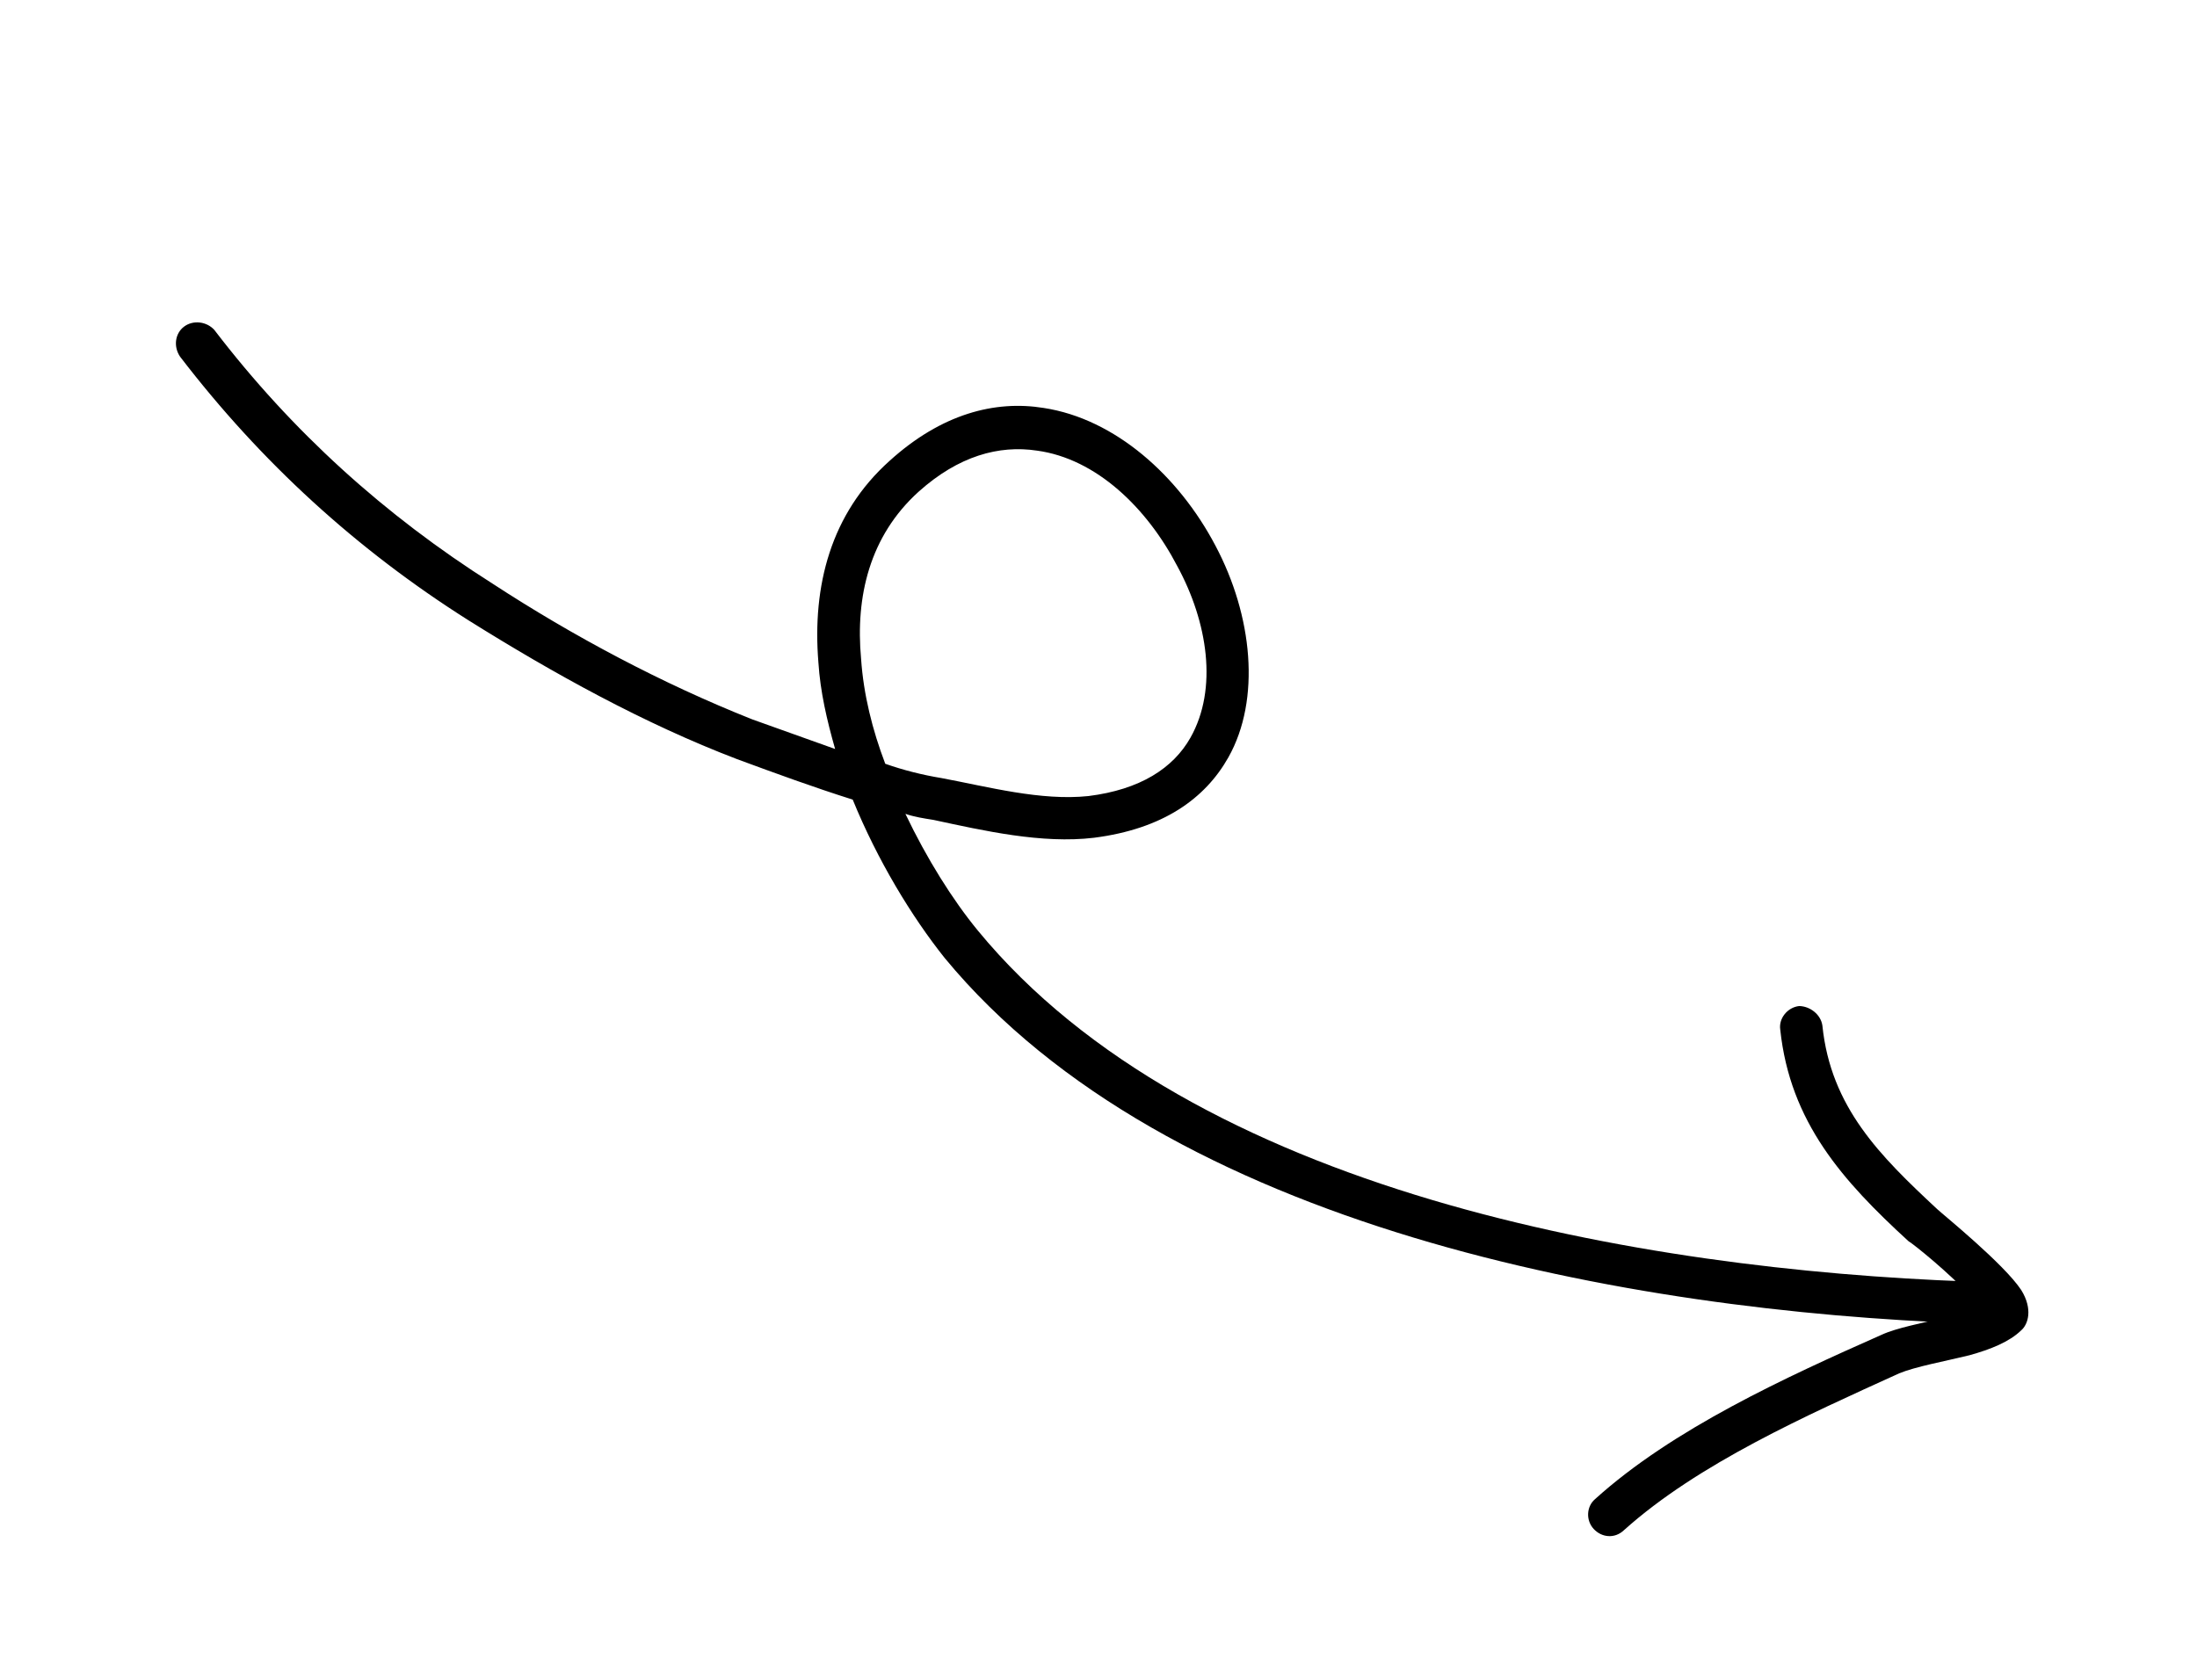 <svg width="136" height="104" viewBox="0 0 136 104" fill="none" xmlns="http://www.w3.org/2000/svg">
<path fill-rule="evenodd" clip-rule="evenodd" d="M56.047 50.387C56.589 50.575 57.184 50.668 57.779 50.761C60.89 51.429 64.491 52.255 67.726 51.867C71.989 51.322 74.598 49.446 76.038 46.894C78.061 43.301 77.542 38.115 75.235 33.776C72.961 29.456 69.025 25.93 64.604 25.257C61.589 24.769 58.285 25.619 55.074 28.526C51.414 31.8 50.275 36.279 50.661 41.013C50.779 42.835 51.184 44.572 51.696 46.372C50.003 45.77 48.294 45.16 46.564 44.537C40.998 42.326 35.496 39.4 30.485 36.131C23.805 31.898 18.073 26.709 13.268 20.427C12.792 19.901 11.96 19.797 11.394 20.222C10.829 20.647 10.728 21.465 11.149 22.085C16.149 28.605 22.084 34.037 29.033 38.425C34.248 41.686 39.853 44.796 45.622 46.999C48.027 47.886 50.391 48.75 52.785 49.506C54.322 53.275 56.44 56.754 58.474 59.306C72.278 76.046 100.917 81.18 121.749 81.931C122.47 81.972 123.063 81.436 123.093 80.702C123.123 79.967 122.539 79.379 121.818 79.339C101.66 78.601 73.877 73.837 60.53 57.612C58.961 55.703 57.367 53.154 56.047 50.387ZM54.8 47.287C55.914 47.679 57.076 47.974 58.289 48.174C61.181 48.716 64.439 49.595 67.376 49.286C70.588 48.885 72.629 47.556 73.695 45.666C75.4 42.641 74.763 38.515 72.874 35.044C71.008 31.46 67.873 28.397 64.189 27.899C61.838 27.544 59.334 28.229 56.869 30.439C53.823 33.191 52.949 36.946 53.303 40.784C53.453 43 54.005 45.199 54.8 47.287Z" fill="black"/>
<path fill-rule="evenodd" clip-rule="evenodd" d="M122.573 80.906C121.97 81.184 121.203 81.367 120.435 81.55C118.936 81.938 117.435 82.199 116.467 82.643C110.576 85.255 103.544 88.462 98.728 92.823C98.208 93.275 98.158 94.123 98.651 94.658C99.143 95.193 99.951 95.284 100.525 94.739C105.109 90.619 111.857 87.623 117.561 85.028C118.572 84.609 120.39 84.281 121.912 83.907C123.231 83.541 124.382 83.077 125.111 82.37C125.551 81.998 125.851 81.044 125.119 79.869C124.053 78.252 120.268 75.189 119.92 74.862C116.378 71.564 113.327 68.55 112.81 63.491C112.71 62.807 112.048 62.299 111.374 62.286C110.647 62.367 110.1 63.054 110.201 63.739C110.808 69.477 114.073 73.116 118.131 76.837C118.428 77.009 120.701 78.822 122.105 80.384C122.238 80.586 122.444 80.705 122.573 80.906Z" fill="black"/>
</svg>
